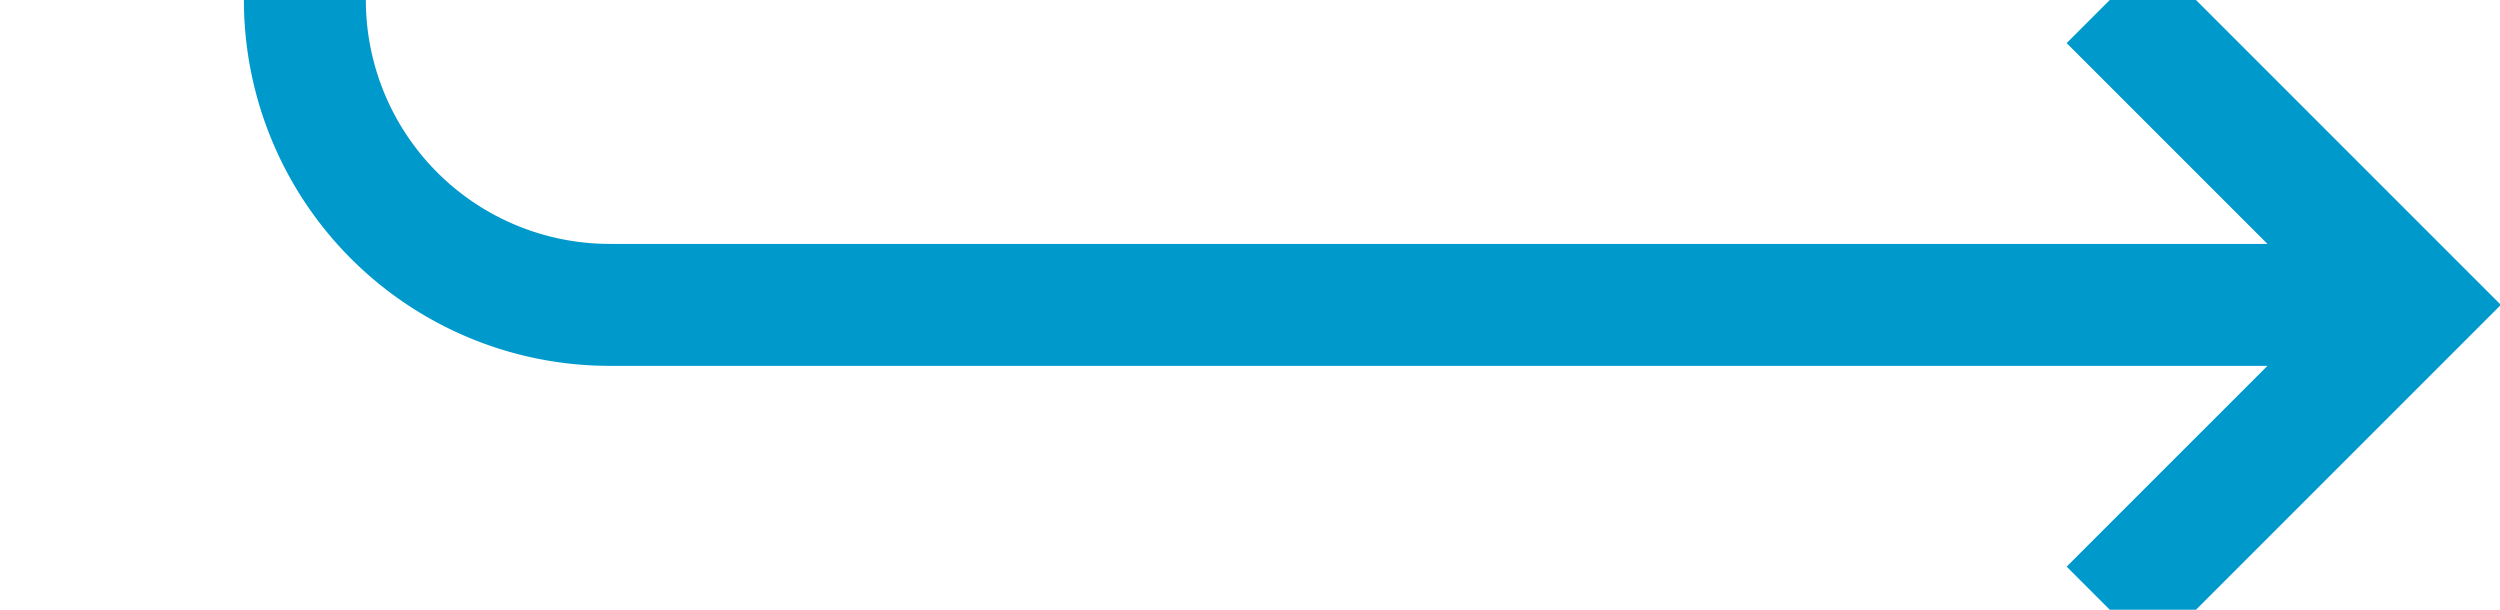 ﻿<?xml version="1.0" encoding="utf-8"?>
<svg version="1.1" xmlns:xlink="http://www.w3.org/1999/xlink" width="41px" height="10px" preserveAspectRatio="xMinYMid meet" viewBox="562 1465  41 8" xmlns="http://www.w3.org/2000/svg">
  <path d="M 502 473  L 562 473  A 5 5 0 0 1 567 478 L 567 1464  A 5 5 0 0 0 572 1469 L 601 1469  " stroke-width="2" stroke="#0099cc" fill="none" />
  <path d="M 595.893 1464.707  L 600.186 1469  L 595.893 1473.293  L 597.307 1474.707  L 602.307 1469.707  L 603.014 1469  L 602.307 1468.293  L 597.307 1463.293  L 595.893 1464.707  Z " fill-rule="nonzero" fill="#0099cc" stroke="none" />
</svg>